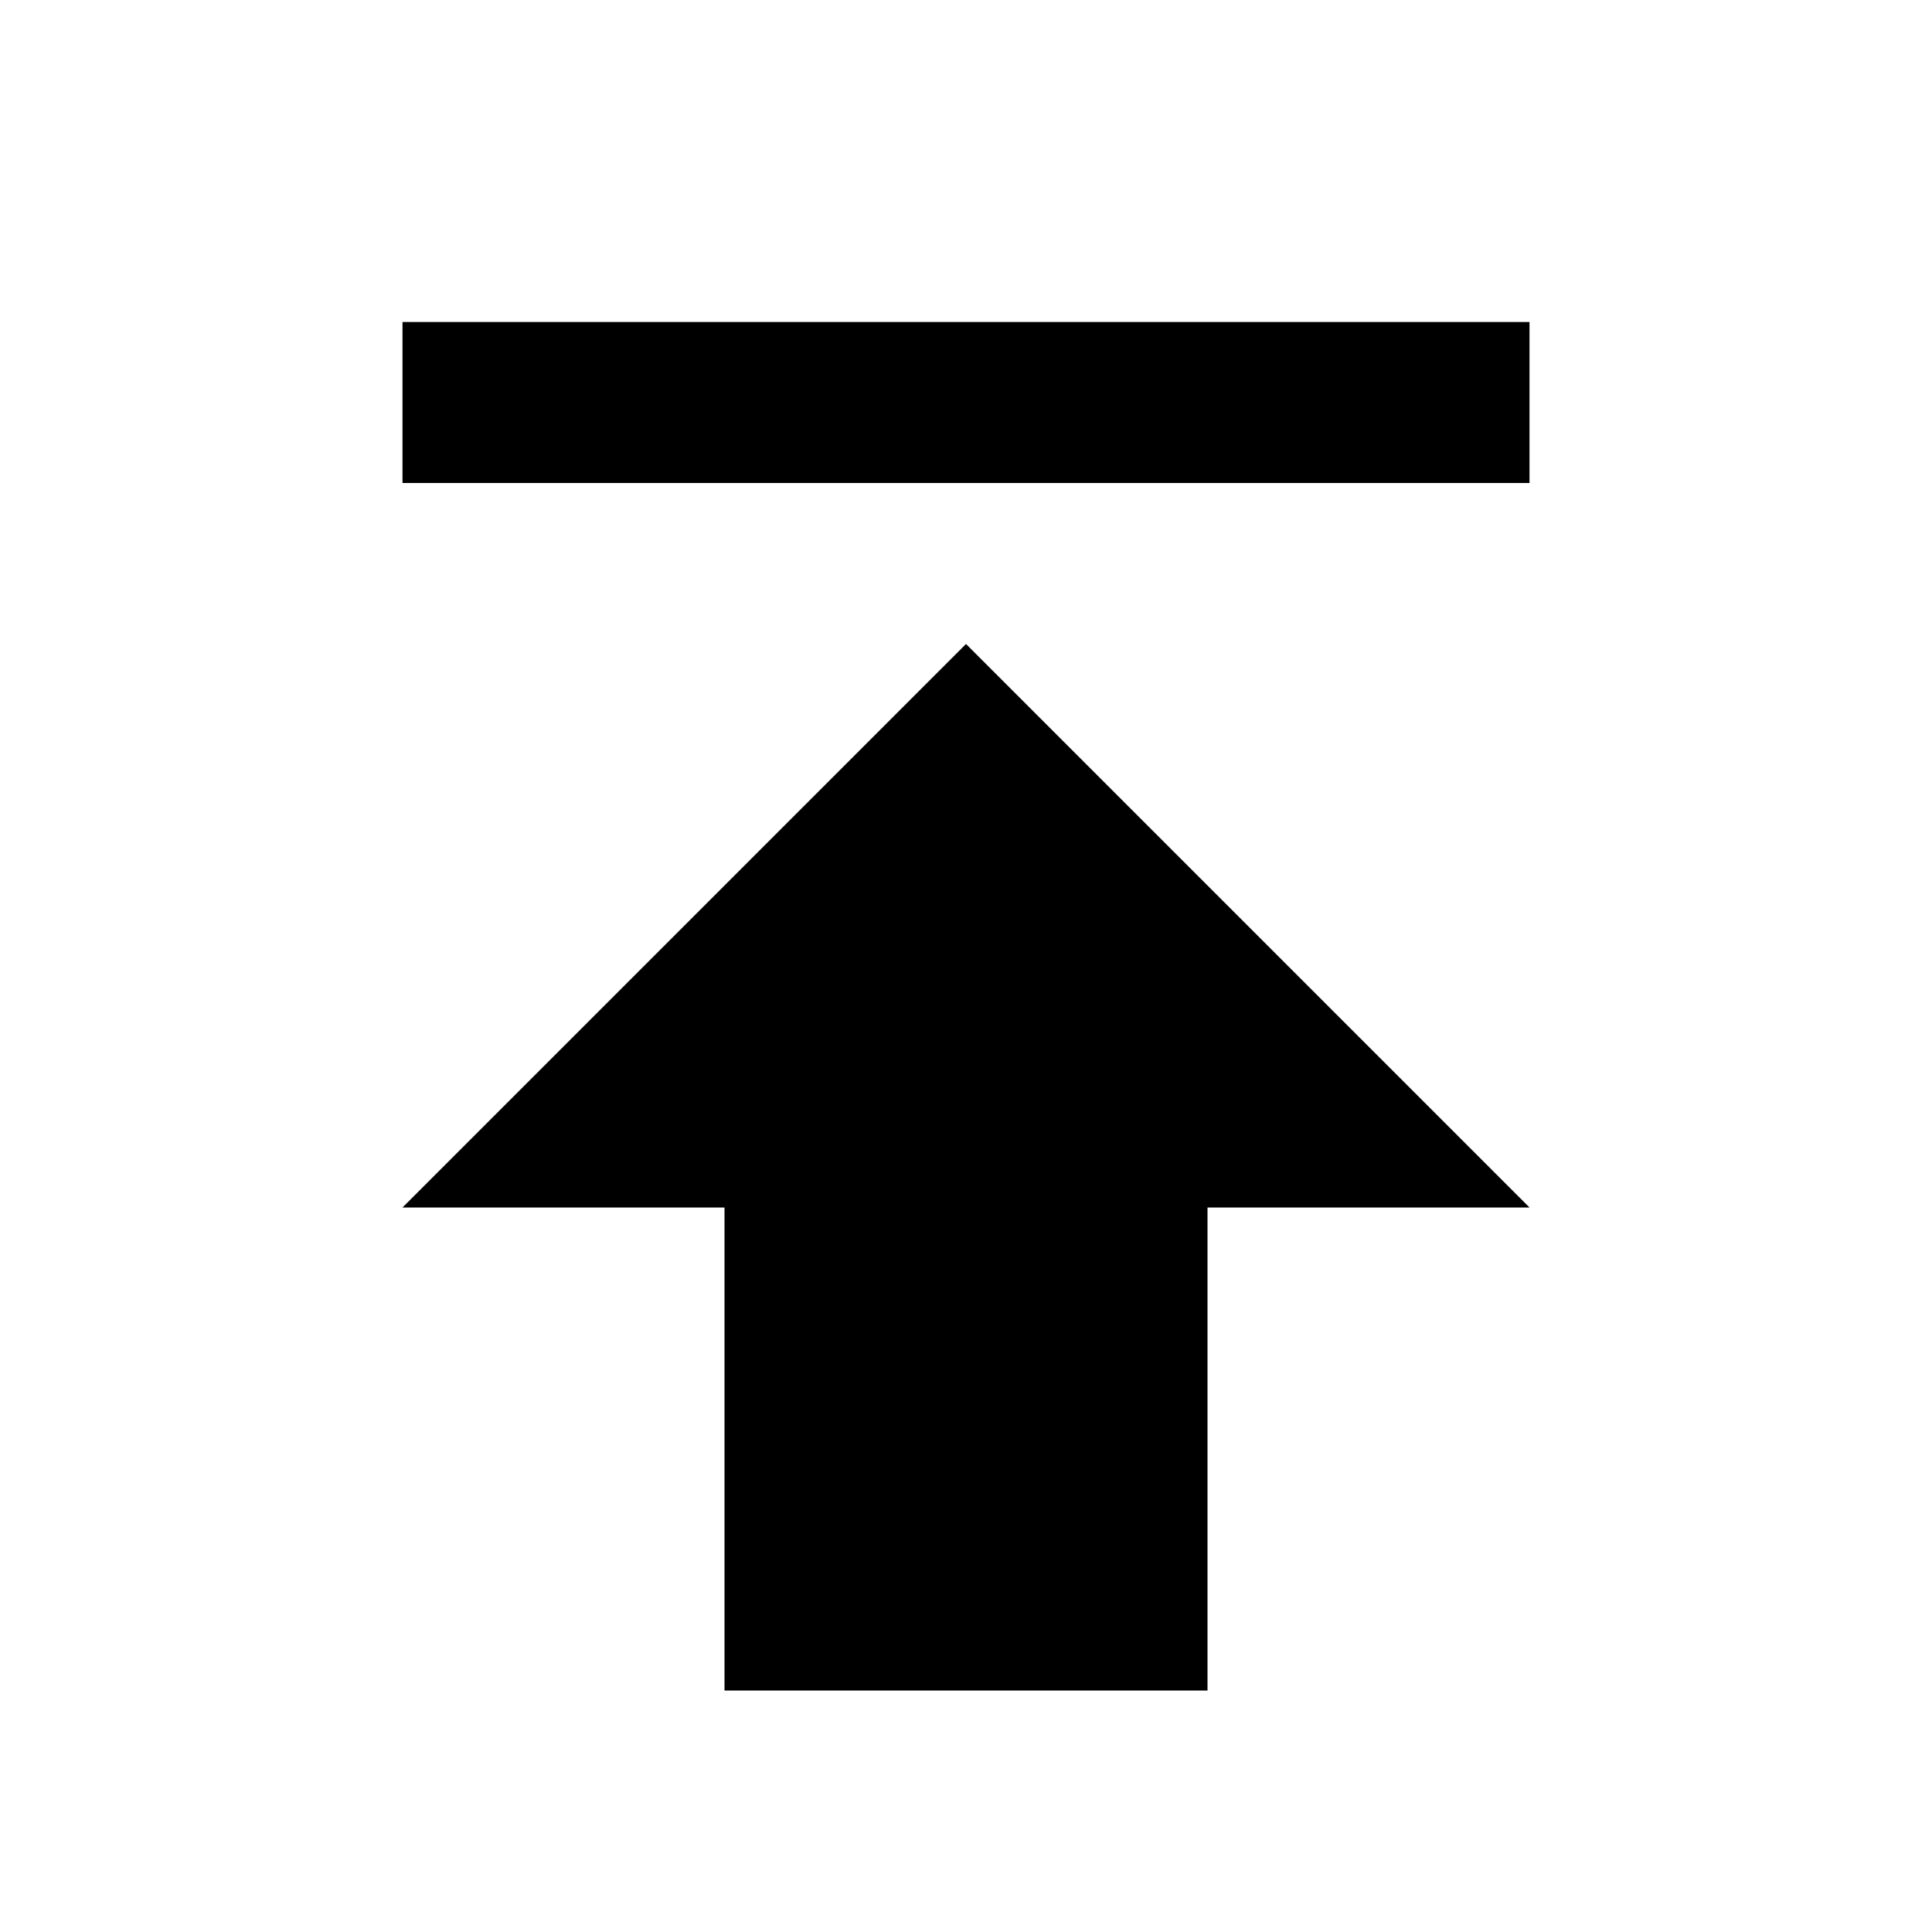<?xml version="1.0" encoding="UTF-8" standalone="no"?>
<svg width="24px" height="24px" viewBox="0 0 24 24" version="1.1" xmlns="http://www.w3.org/2000/svg" xmlns:xlink="http://www.w3.org/1999/xlink">
    <!-- Generator: Sketch 45.2 (43514) - http://www.bohemiancoding.com/sketch -->
    <title>Icon/Upload</title>
    <desc>Created with Sketch.</desc>
    <defs>
        <path d="M14,6 L10,6 L10,0 L4,0 L4,6 L0,6 L7,13 L14,6 Z M0,15 L0,17 L14,17 L14,15 L0,15 Z" id="path-1"></path>
    </defs>
    <g id="Page-1" stroke="none" stroke-width="1" fill="none" fill-rule="evenodd">
        <g id="Icon/Upload">
            <g id="↳-Colors/Green" transform="translate(12, 12.5) scale(-1, -1) translate(-12, -12.5) translate(5, 4)">
                <mask id="mask-2" fill="white">
                    <use xlink:href="#path-1"></use>
                </mask>
                <use id="Mask" fill="#000000" fill-rule="nonzero" xlink:href="#path-1"></use>
            </g>
        </g>
    </g>
</svg>